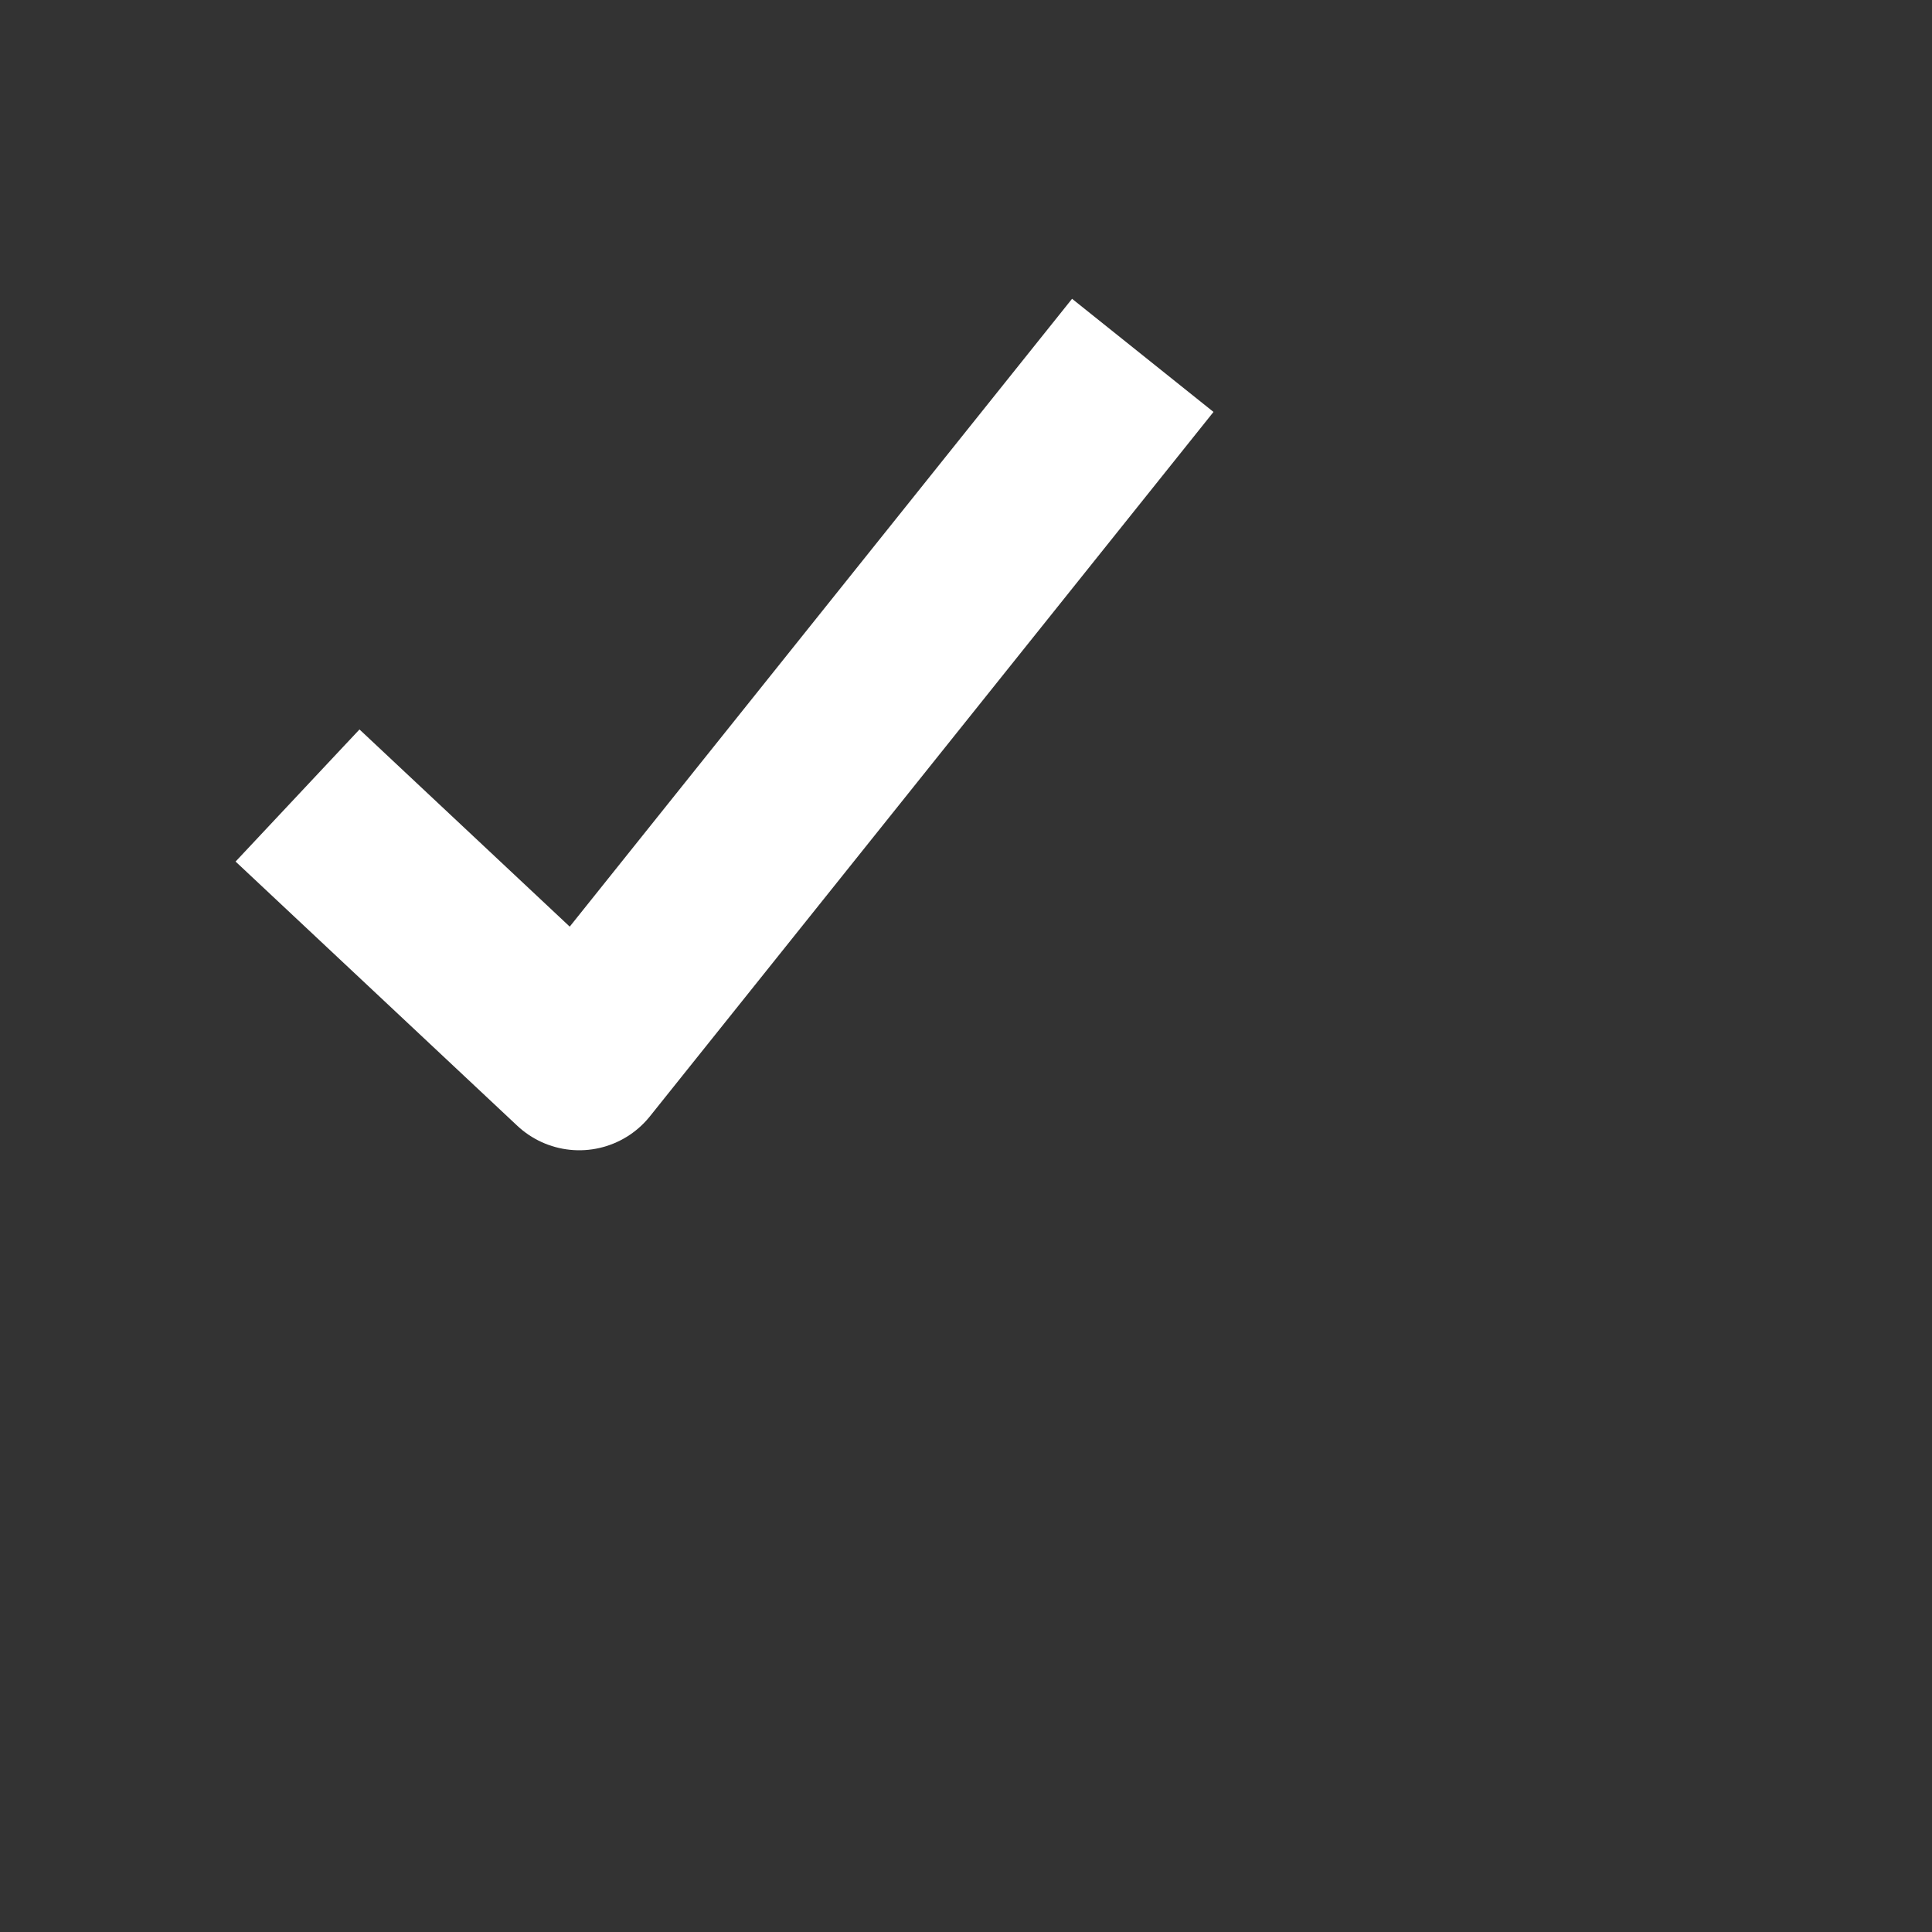 <svg width="16" height="16" viewBox="0 0 16 16" fill="none" xmlns="http://www.w3.org/2000/svg">
<rect x="0" y="0" width="16" height="16" fill="#333333" stroke="none"/>
<path d="M2.464 6.588L4.797 8.776L9.464 2.943" stroke="#fff" stroke-width="1.5" stroke-linejoin="round"/>
</svg>
